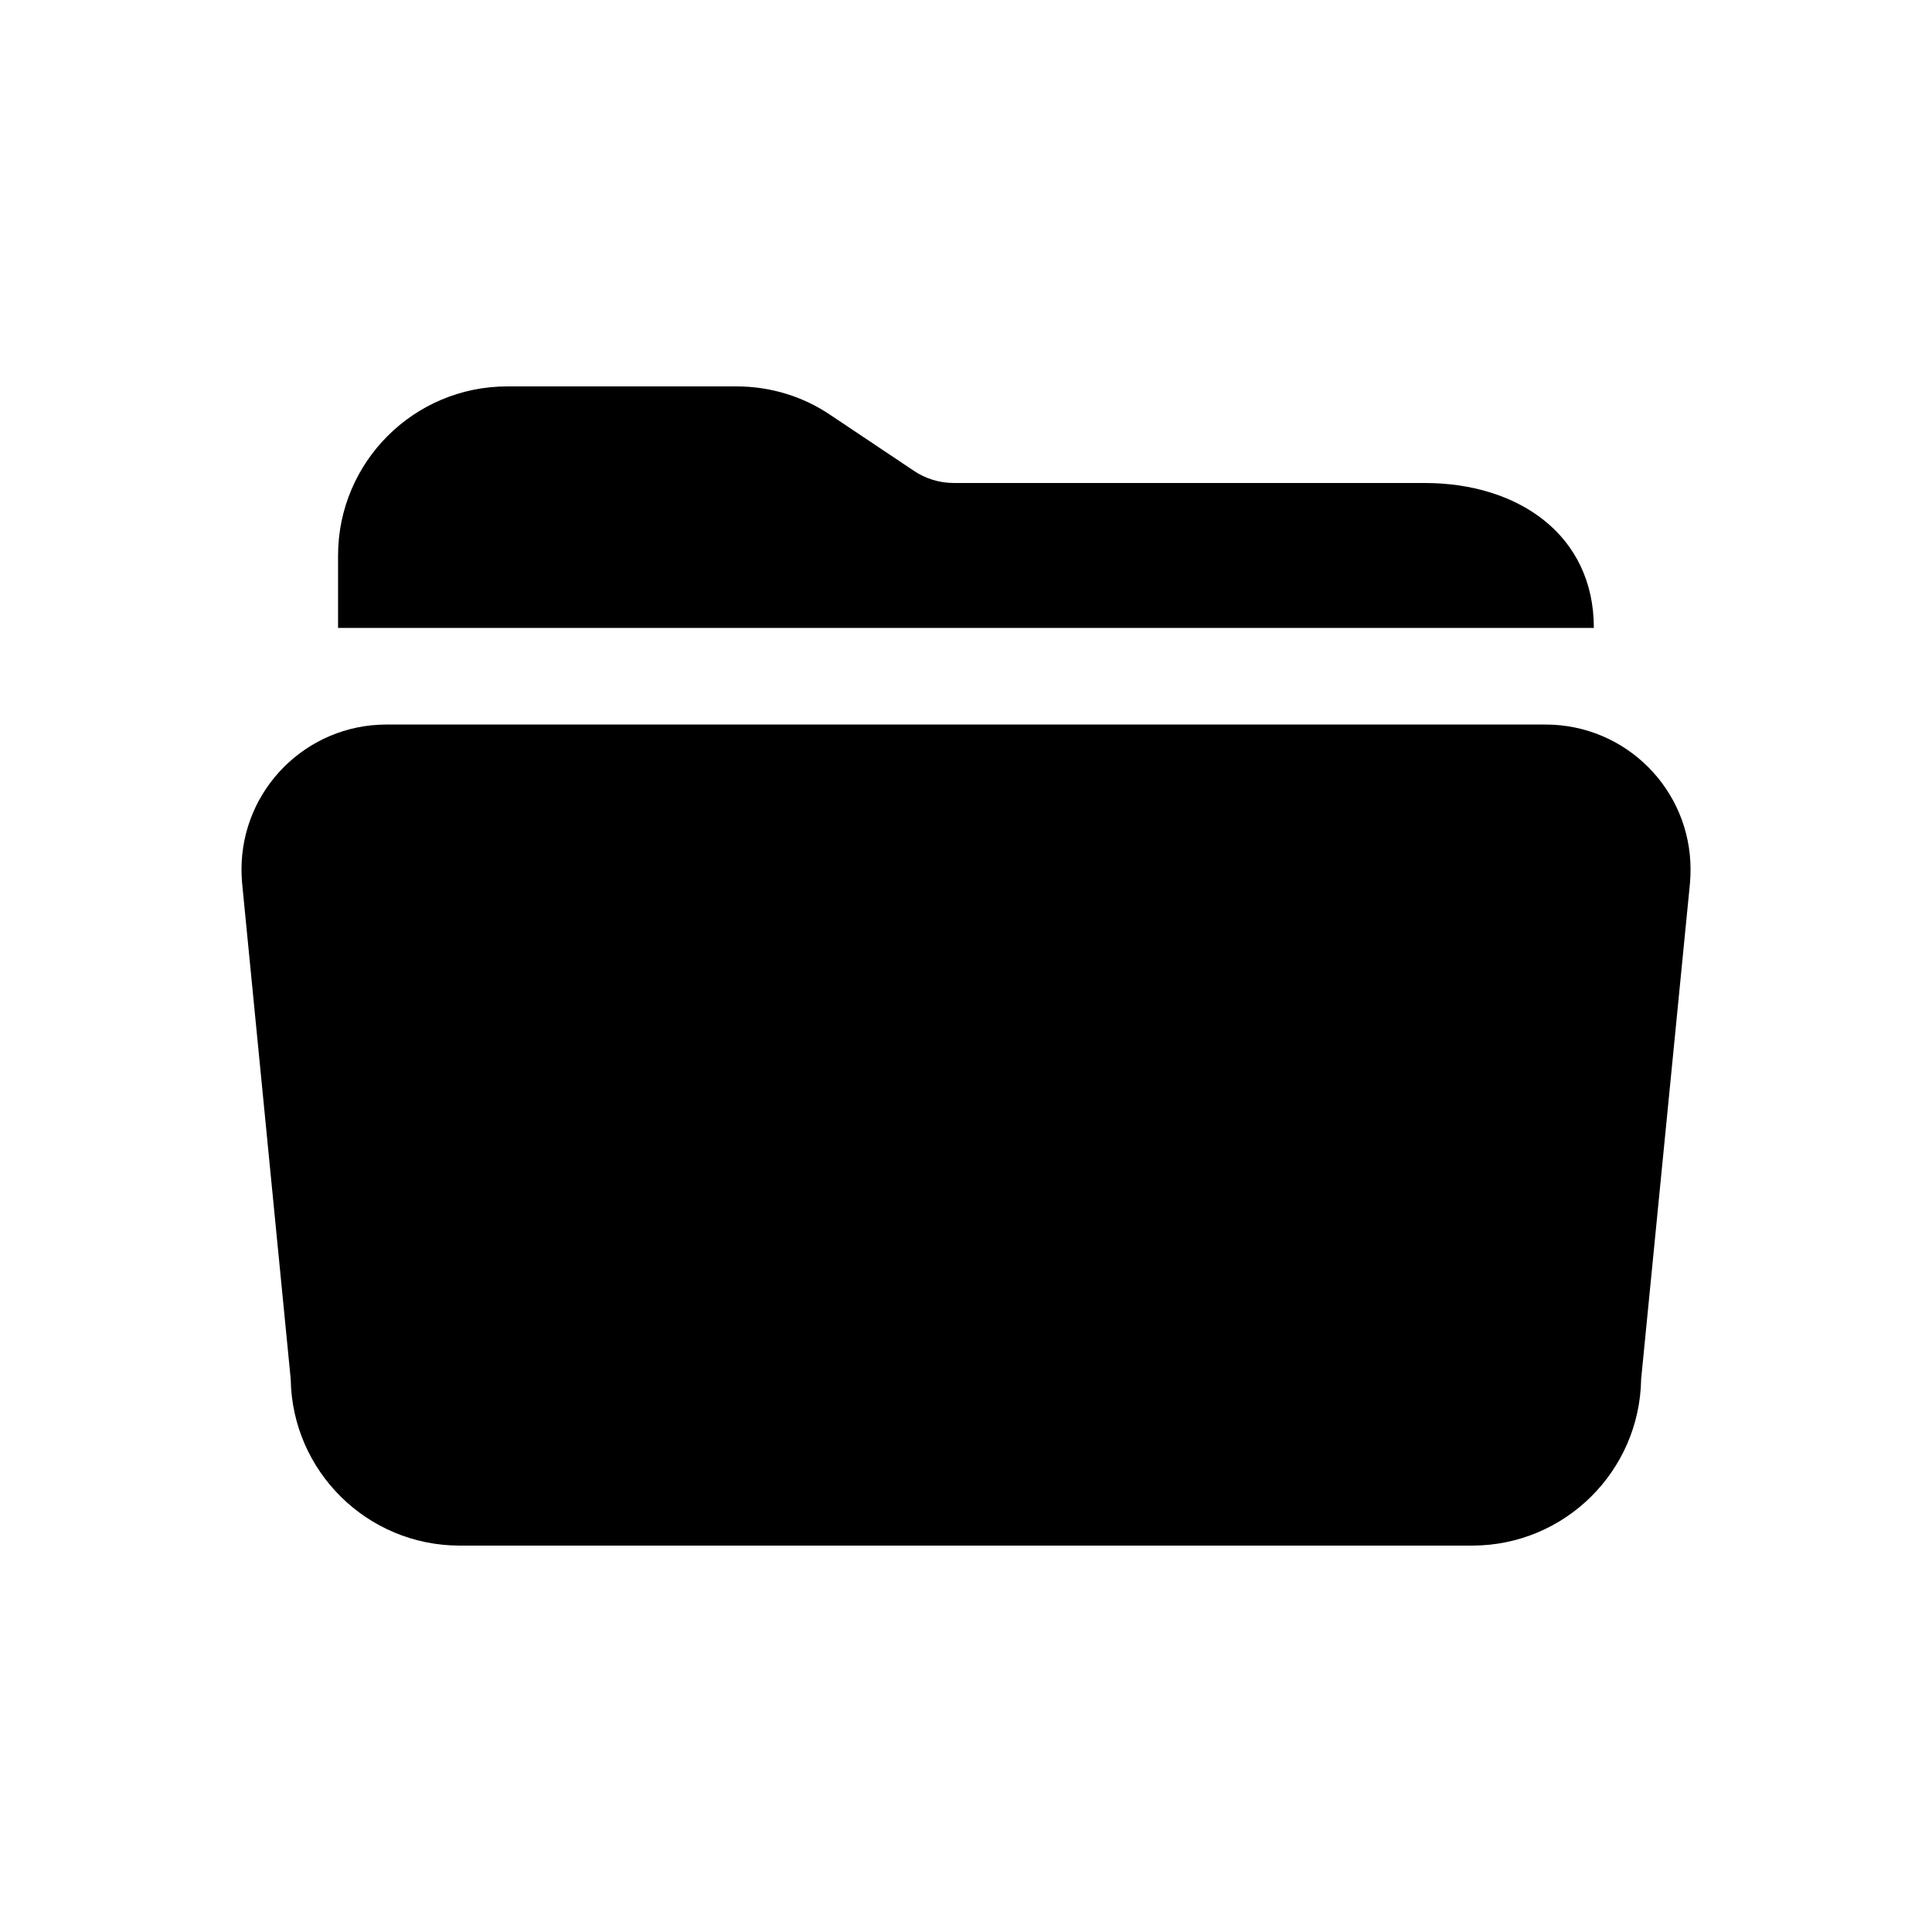 <!-- Generated by IcoMoon.io -->
<svg version="1.1" xmlns="http://www.w3.org/2000/svg" width="40" height="40" viewBox="0 0 40 40">
<title>io-folder-open</title>
<path d="M29.5 10h-9.743c-0.001 0-0.003 0-0.005 0-0.308 0-0.595-0.093-0.832-0.253l0.005 0.003-1.738-1.162c-0.544-0.368-1.215-0.588-1.938-0.588-0.002 0-0.005 0-0.007 0h-4.743c-1.932 0.002-3.498 1.568-3.5 3.5v1.5h26c0-1.93-1.57-3-3.5-3z"></path>
<path d="M30.484 32h-20.969c-1.913-0.002-3.466-1.538-3.496-3.444l-0-0.003-1.009-10.296v-0.017c-0.006-0.072-0.010-0.155-0.010-0.239 0-1.656 1.342-2.999 2.998-3h24.006c1.656 0.002 2.997 1.344 2.997 3 0 0.084-0.003 0.168-0.010 0.25l0.001-0.011v0.017l-1.014 10.296c-0.030 1.909-1.583 3.445-3.495 3.447h-0zM33.994 18.159v0z"></path>
</svg>
